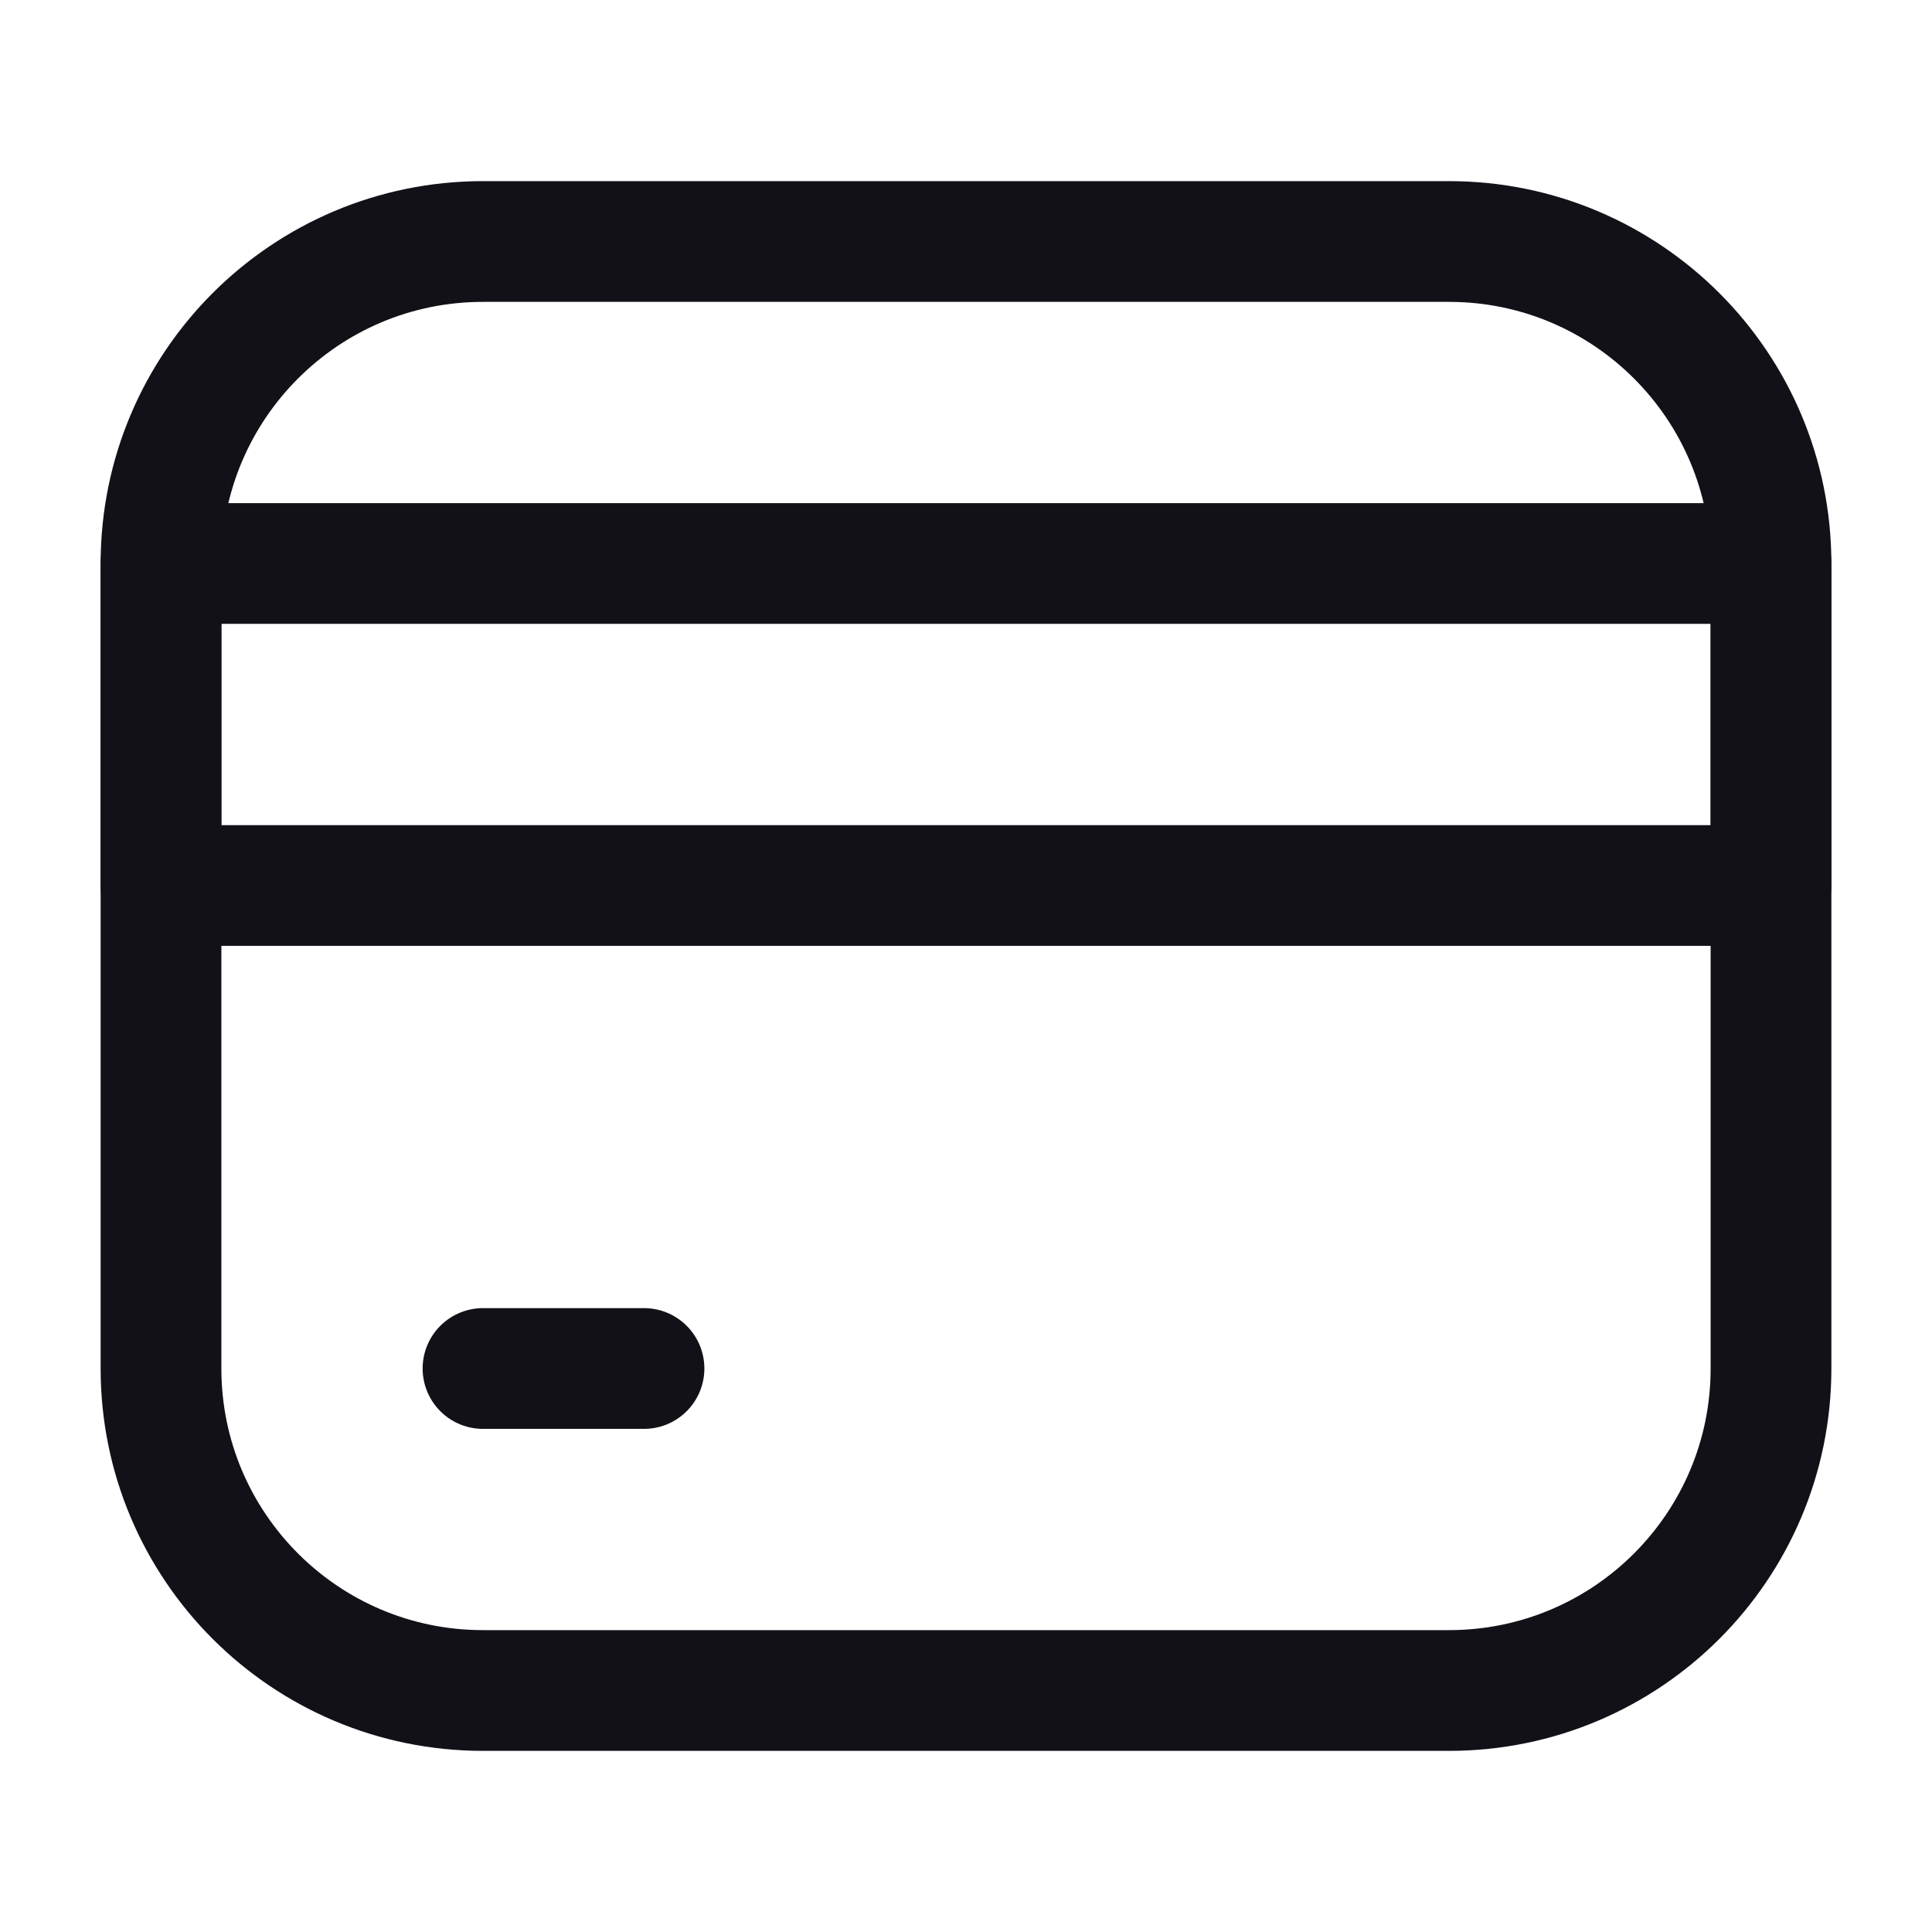 <svg xmlns="http://www.w3.org/2000/svg" width="24" height="24" fill="none" viewBox="0 0 24 24"><path stroke="#131118" stroke-linejoin="round" stroke-width="1.5" d="M2 7C2 4.791 3.791 3 6 3H18C20.209 3 22 4.791 22 7V17C22 19.209 20.209 21 18 21H6C3.791 21 2 19.209 2 17V7Z"/><path stroke="#131118" stroke-linejoin="round" stroke-width="1.5" d="M2 7H22V11H2V7Z"/><path stroke="#131118" stroke-linecap="round" stroke-width="1.5" d="M8 17H6"/></svg>